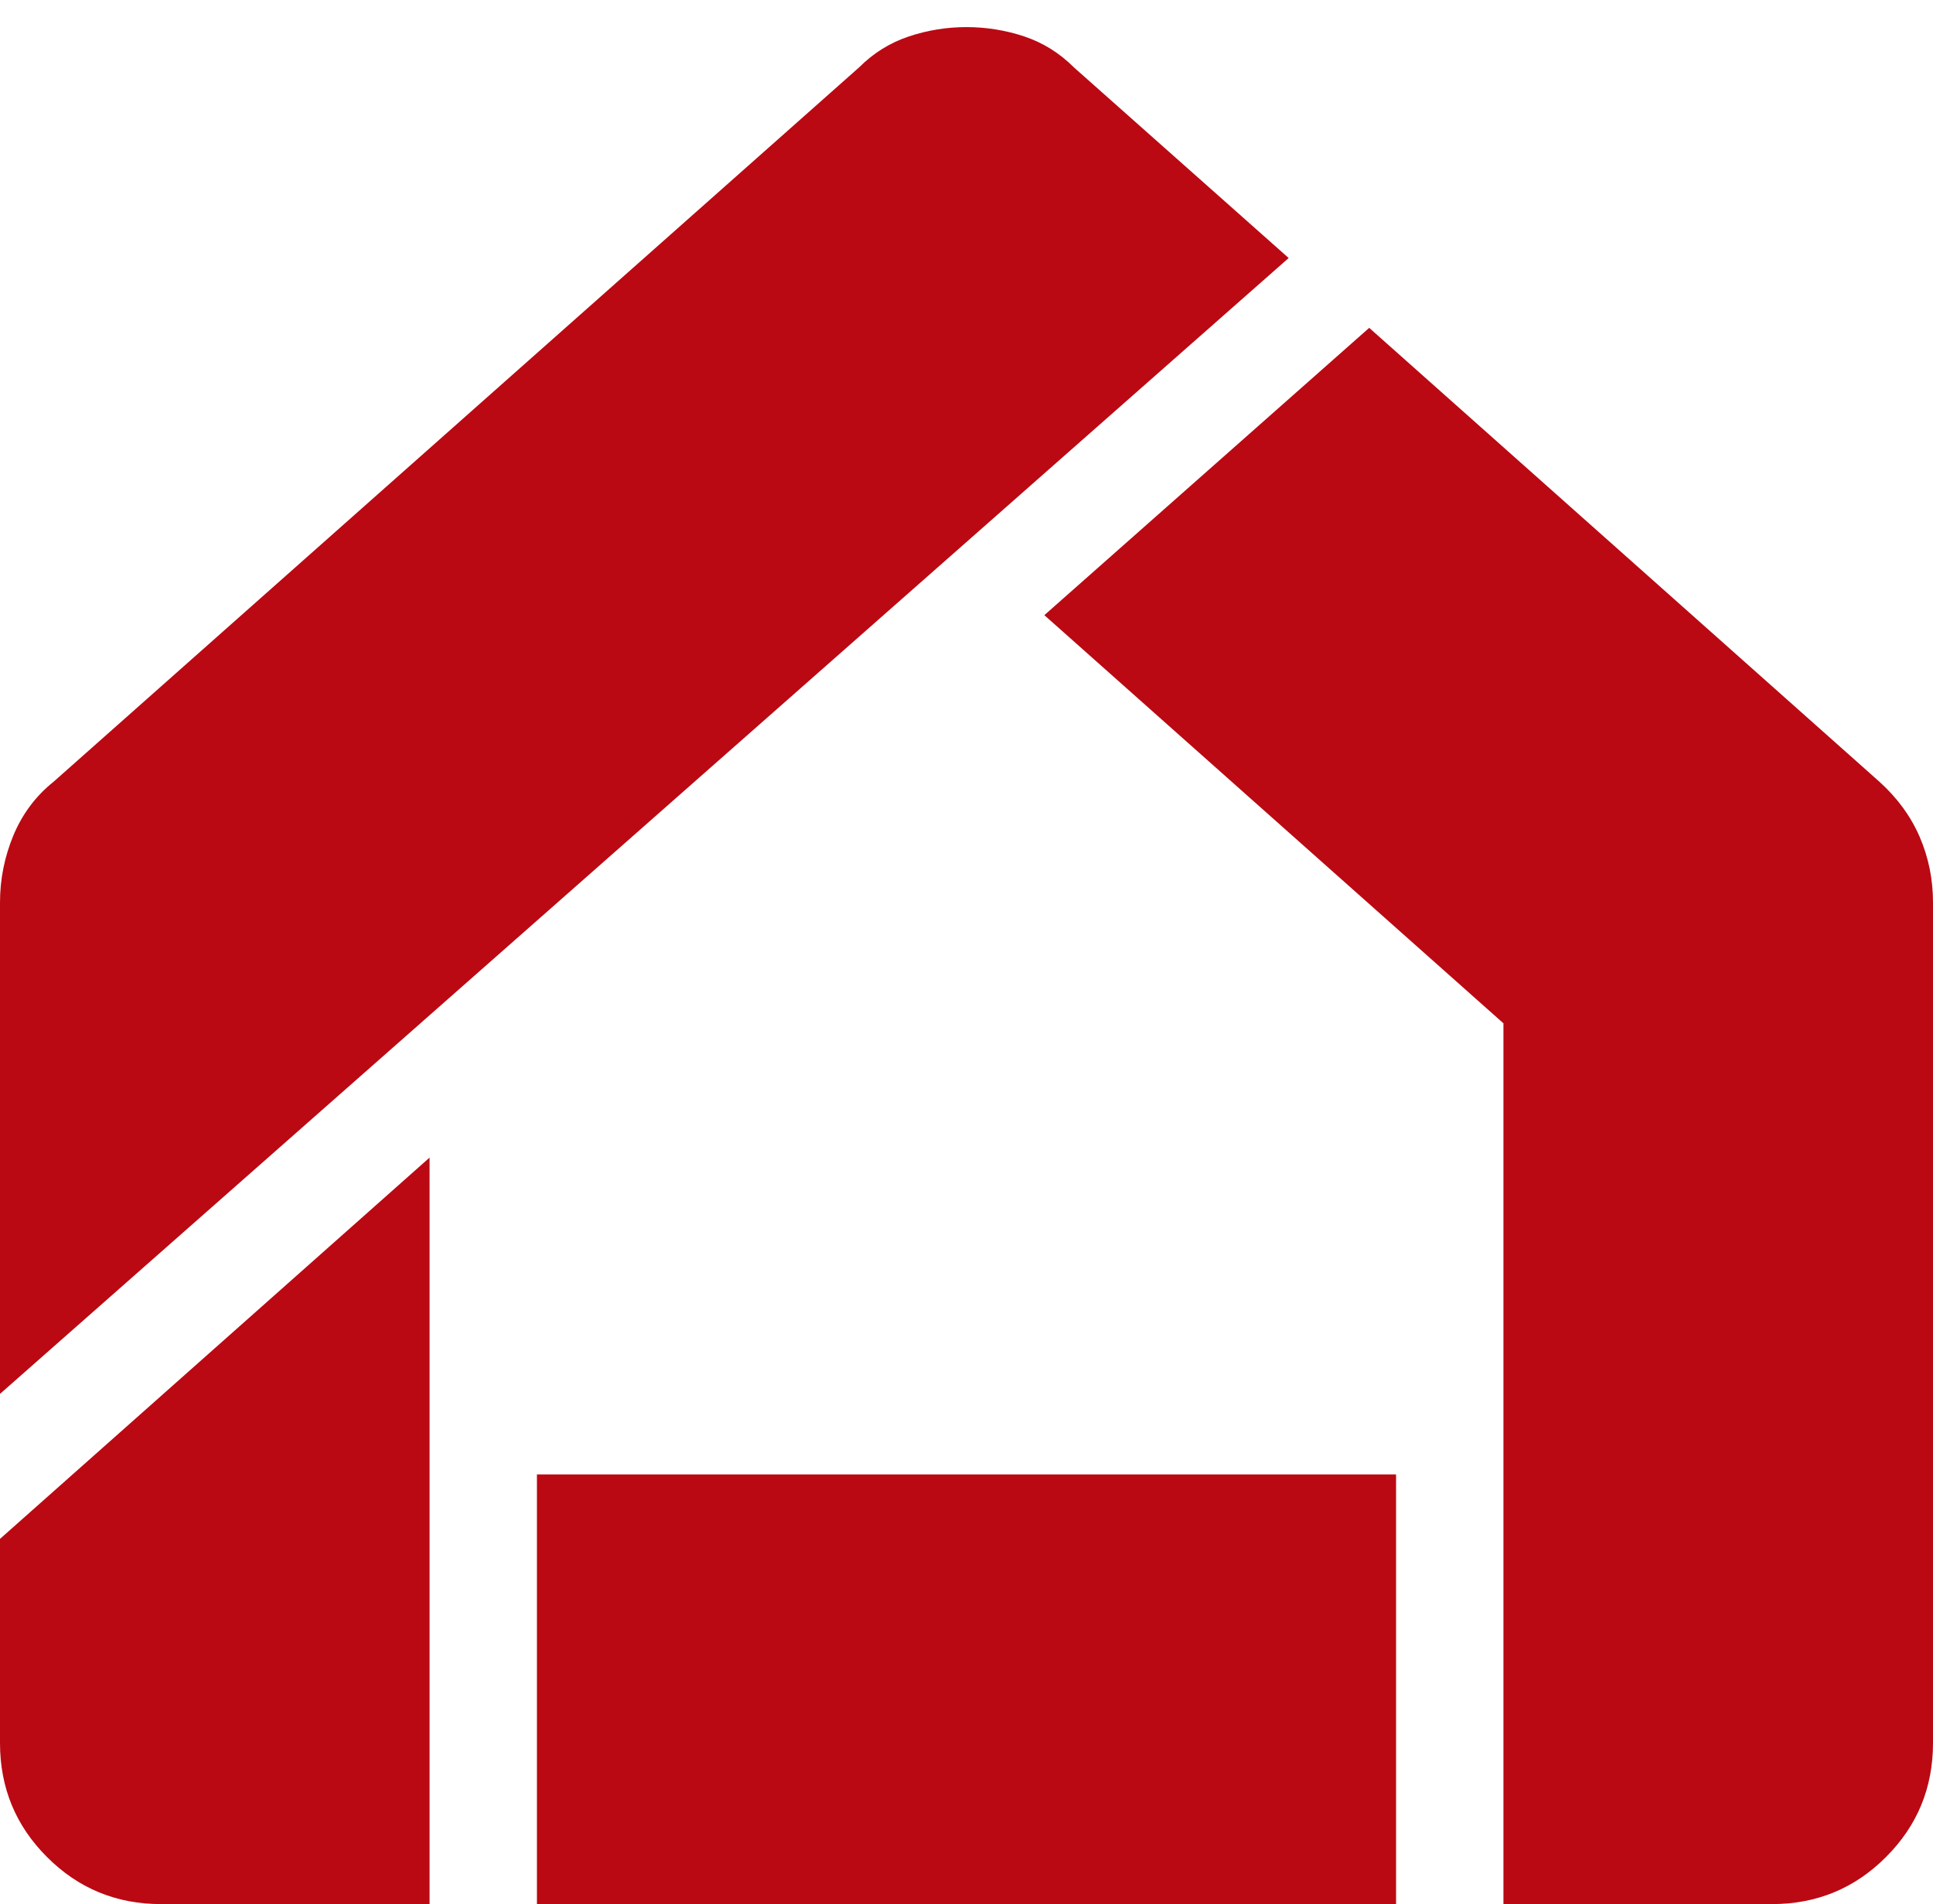 <svg width="66" height="65" viewBox="0 0 66 65" fill="none" xmlns="http://www.w3.org/2000/svg">
<path d="M5.5 65C3.972 65 2.674 64.465 1.606 63.394C0.535 62.326 0 61.028 0 59.5V52.533L14.667 39.517V65H5.5ZM18.333 65V50.333H47.667V65H18.333ZM51.333 65V34.933L35.658 21L46.75 11.192L64.167 26.683C64.778 27.233 65.236 27.859 65.542 28.561C65.847 29.265 66 30.014 66 30.808V59.5C66 61.028 65.465 62.326 64.394 63.394C63.326 64.465 62.028 65 60.5 65H51.333ZM0 47.583V30.808C0 30.014 0.153 29.25 0.458 28.517C0.764 27.783 1.222 27.172 1.833 26.683L29.333 2.3C29.822 1.811 30.388 1.459 31.031 1.244C31.671 1.031 32.328 0.925 33 0.925C33.672 0.925 34.33 1.031 34.973 1.244C35.613 1.459 36.178 1.811 36.667 2.3L44 8.808L0 47.583Z" fill="#BA0913"/>
</svg>
